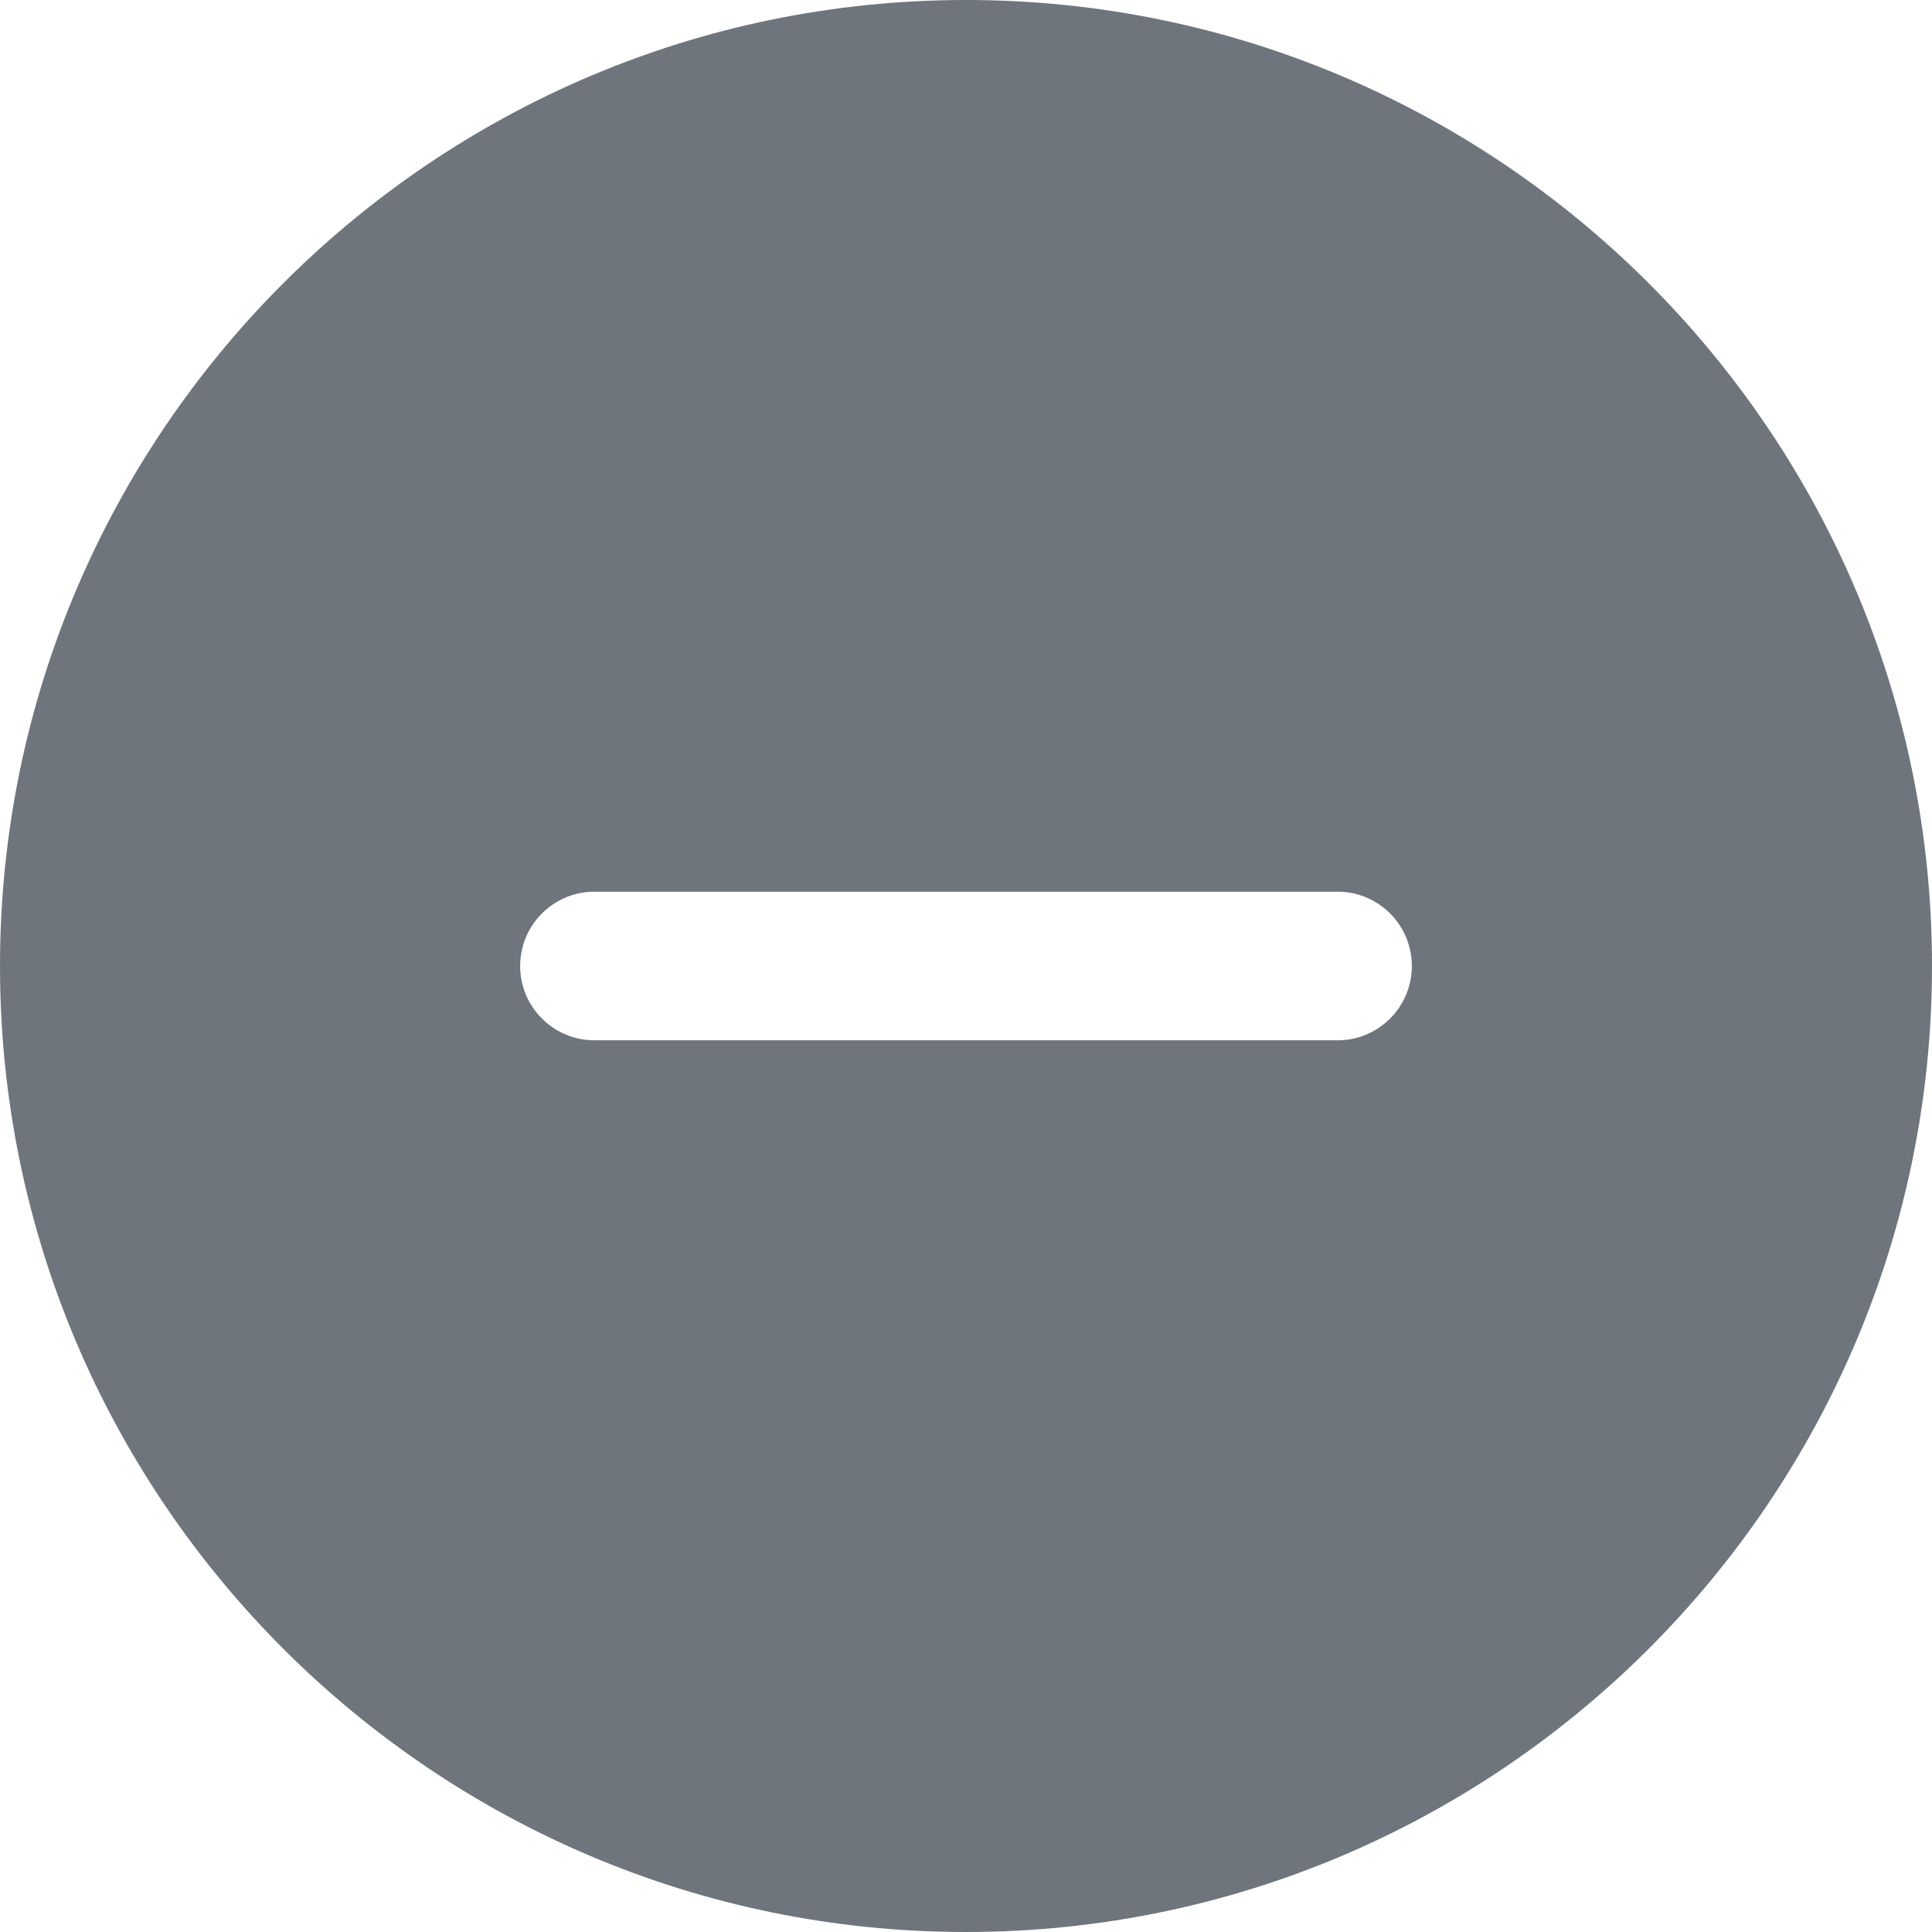 <?xml version="1.0" encoding="UTF-8"?>
<svg width="416px" height="416px" viewBox="0 0 416 416"
  xmlns="http://www.w3.org/2000/svg"
  xmlns:xlink="http://www.w3.org/1999/xlink" version="1.1">
  <!-- Generated by Pixelmator Pro 2.3 -->
  <path id="Path" d="M208 0 C93.31 0 0 93.31 0 208 0 322.69 93.31 416 208 416 322.69 416 416 322.69 416 208 416 93.31 322.69 0 208 0 Z M288 224 L128 224 C119.163 224 112 216.837 112 208 112 199.163 119.163 192 128 192 L288 192 C296.837 192 304 199.163 304 208 304 216.837 296.837 224 288 224 Z" fill="#6E757C" fill-opacity="1" stroke="none"/>
</svg>